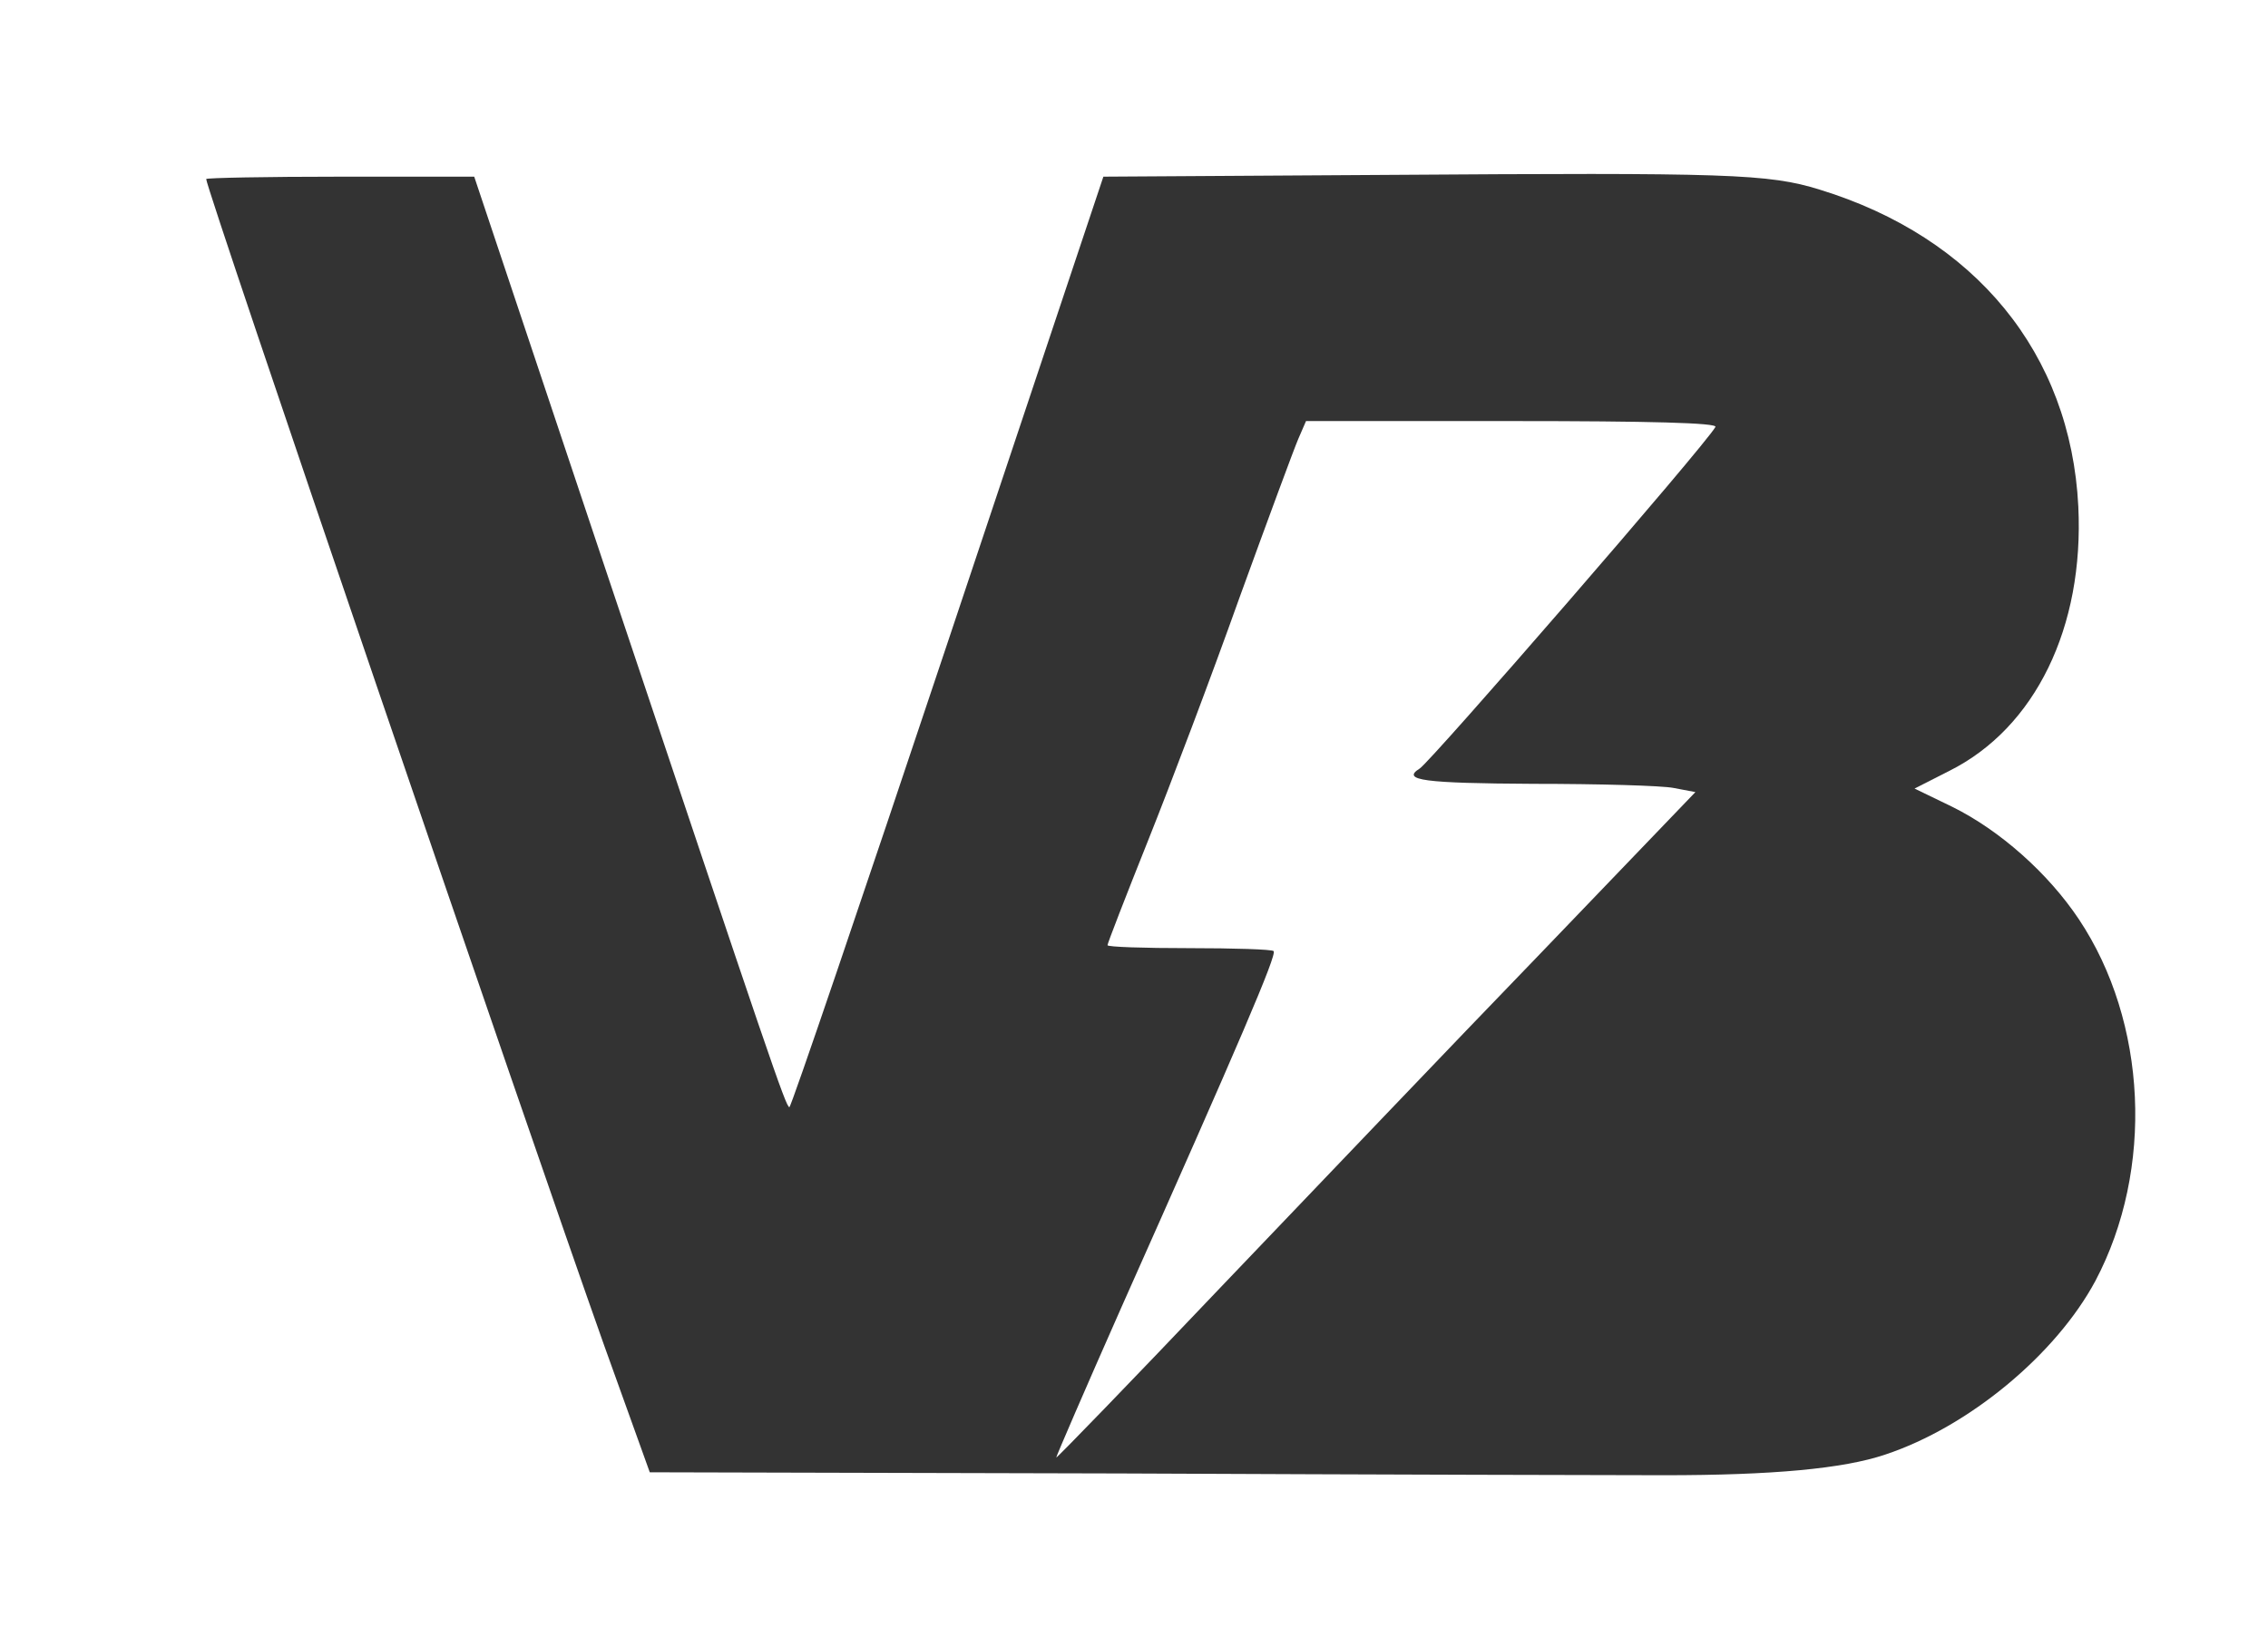 <svg xmlns="http://www.w3.org/2000/svg" version="1.0" width="385pt" height="278pt" viewBox="0 0 385 278" preserveAspectRatio="xMidYMid meet">

<rect x="0" y="0" width="385" height="278" fill="#333333" stroke="none"/>

<g transform="translate(0,278) scale(0.1,-0.1)" fill="#FFFFFF" stroke="none">
<path d="M0 1390 l0 -1390 1925 0 1925 0 0 1390 0 1390 -1925 0 -1925 0 0 -1390z m3089 1068 c264 -81 426 -278 439 -538 10 -205 -73 -376 -219 -449 l-59 -30 64 -31 c81 -40 163 -113 215 -191 116 -174 128 -425 28 -614 -67 -125 -215 -248 -357 -295 -71 -24 -192 -35 -375 -35 -66 0 -480 1 -921 3 l-801 2 -78 217 c-131 369 -675 1962 -675 1979 0 2 102 4 228 4 l227 0 223 -667 c279 -833 306 -913 312 -913 3 0 124 356 269 790 l264 790 481 3 c580 4 648 2 735 -25z"/>
<path d="M2204 2035 c-7 -16 -52 -138 -100 -270 -47 -132 -117 -317 -155 -412 -38 -95 -69 -175 -69 -178 0 -3 62 -5 138 -5 76 0 141 -2 144 -5 6 -6 -58 -155 -258 -604 -62 -140 -112 -256 -111 -256 1 -1 127 129 279 289 153 160 396 415 542 566 l264 275 -37 7 c-20 4 -127 7 -238 7 -186 1 -225 6 -193 26 19 12 484 548 502 580 4 7 -113 10 -344 10 l-351 0 -13 -30z"/>
</g>
</svg>
